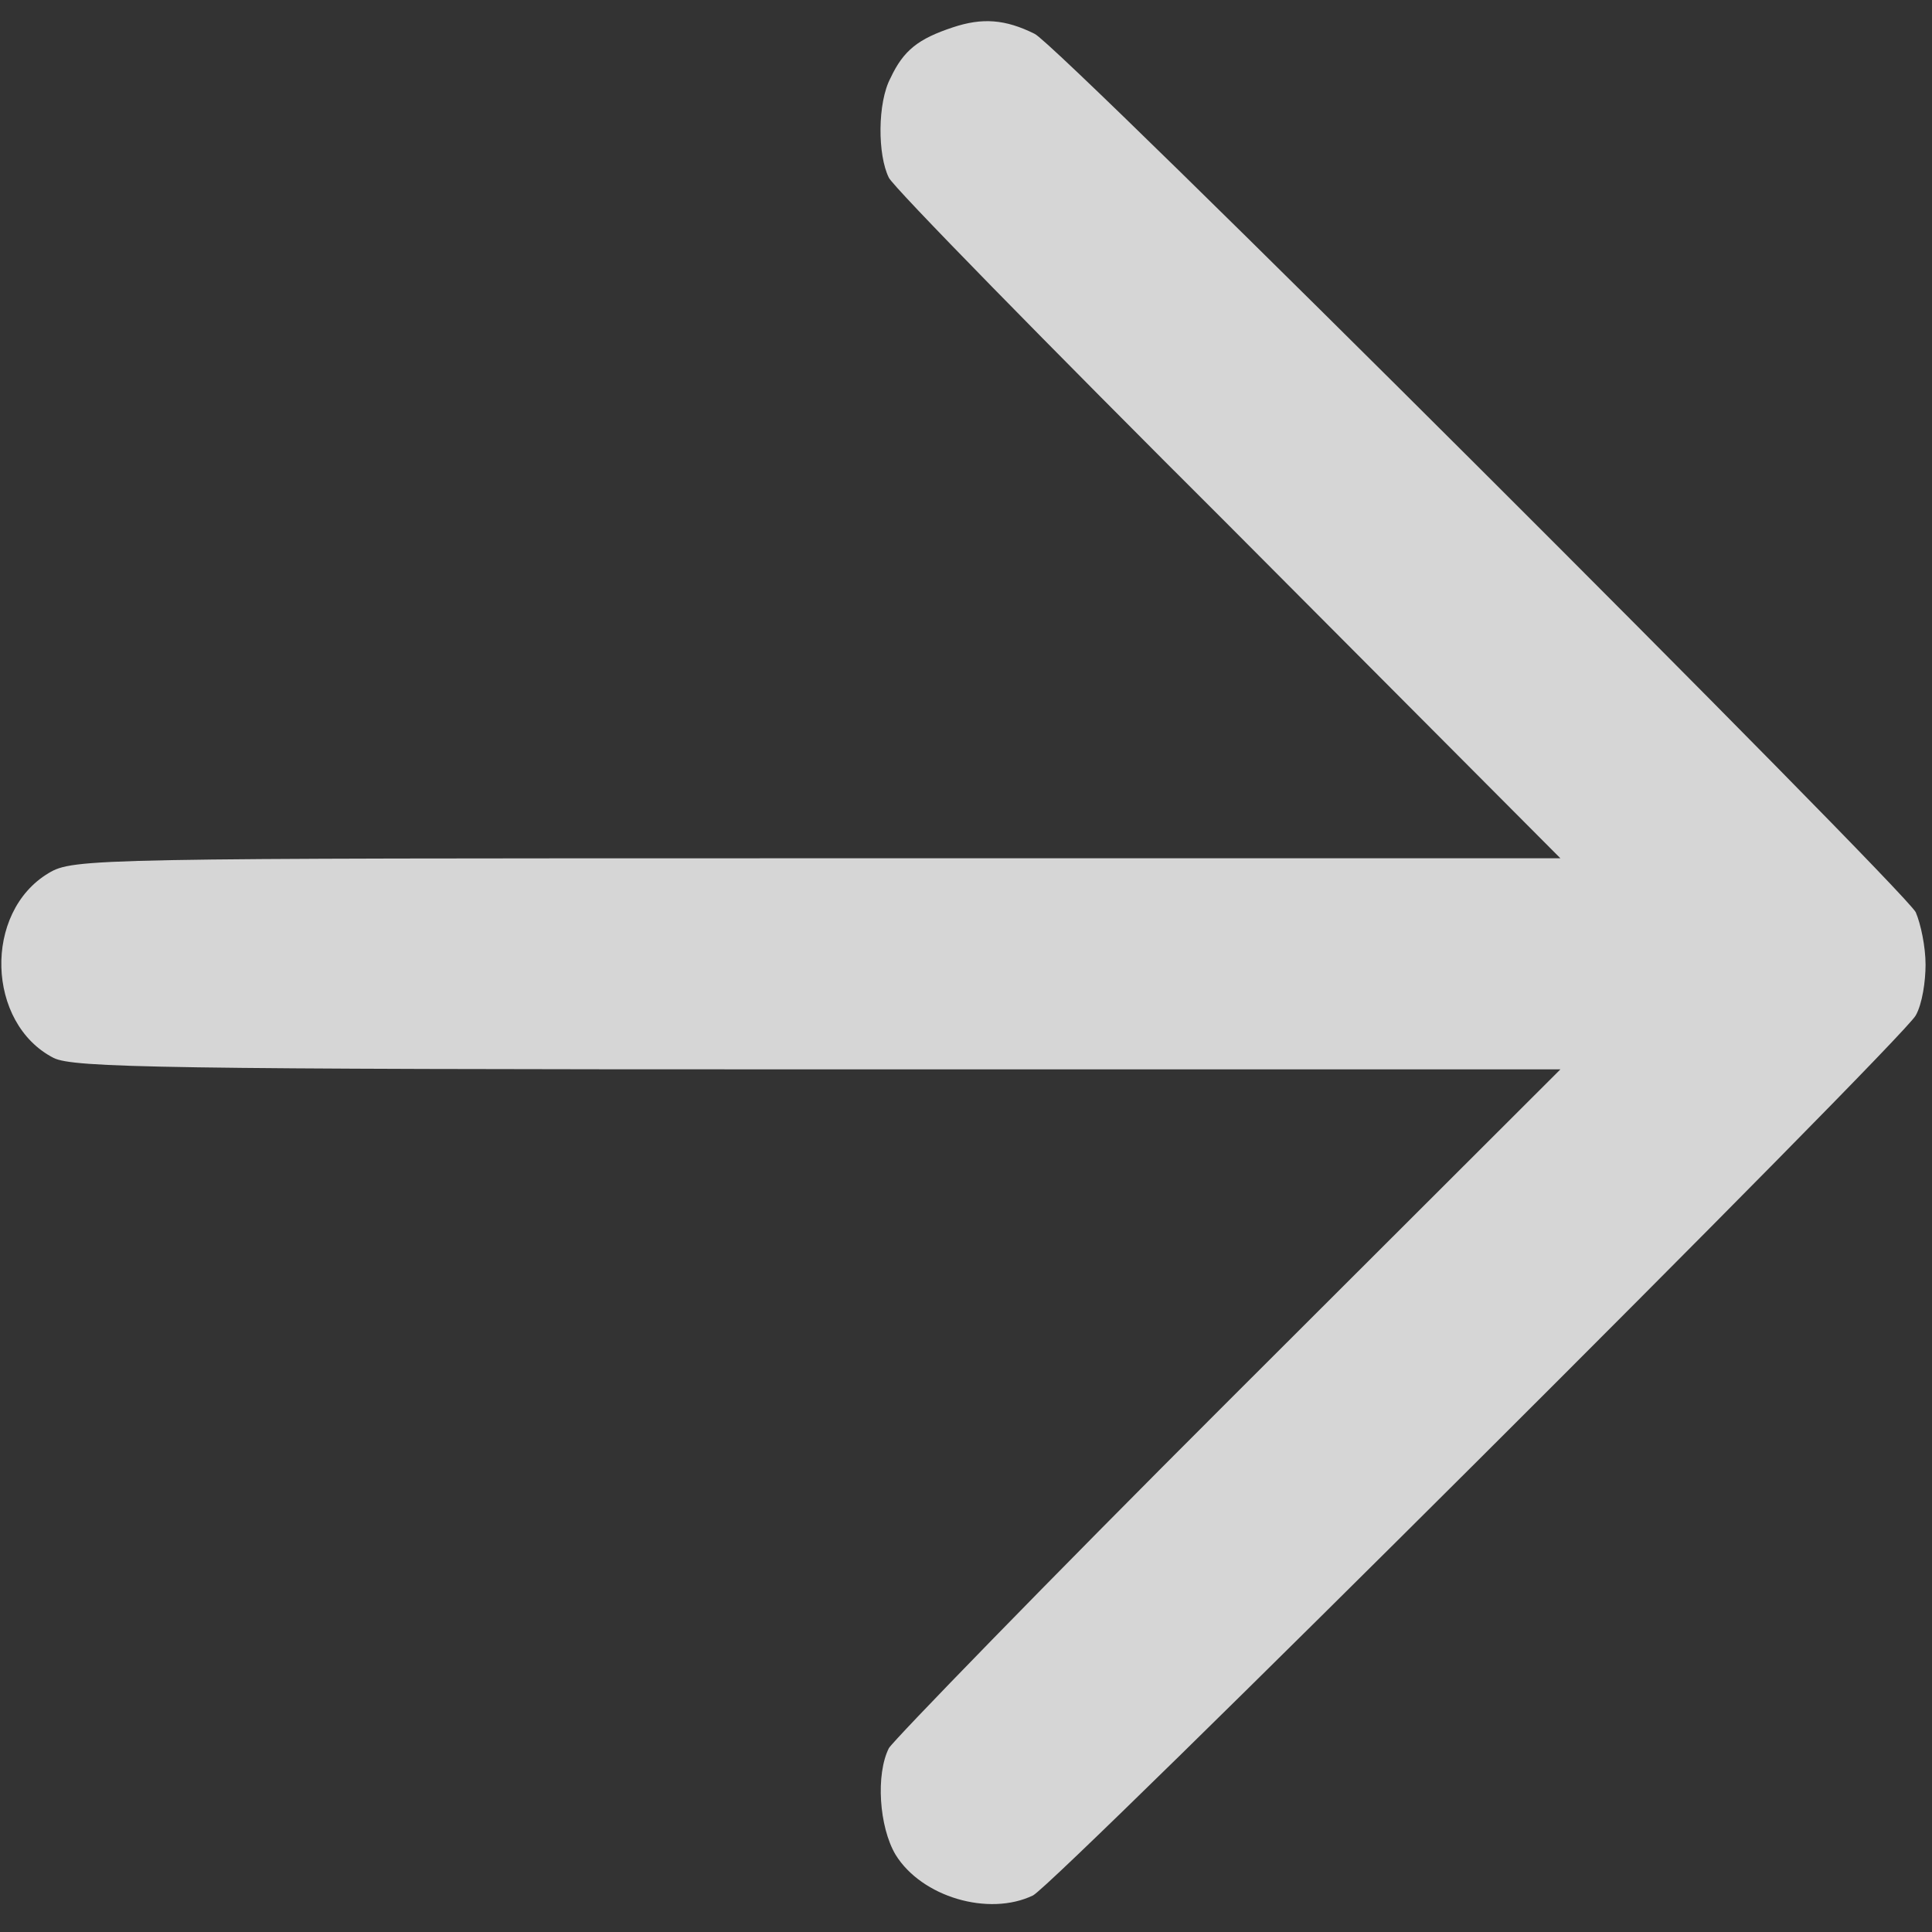 <svg width="12" height="12" viewBox="0 0 12 12" fill="none" xmlns="http://www.w3.org/2000/svg">
<rect x="0" y="0" width="12" height="12" fill="#333333" stroke="none"/>
<path d="M5.918 0.17C5.704 0.241 5.612 0.312 5.531 0.485C5.45 0.637 5.45 0.962 5.521 1.104C5.551 1.165 6.497 2.131 7.637 3.268L9.692 5.331L5.073 5.331C0.577 5.331 0.455 5.331 0.302 5.423C-0.105 5.666 -0.084 6.357 0.333 6.571C0.455 6.632 1.014 6.642 5.083 6.642L9.692 6.642L7.637 8.694C6.497 9.832 5.551 10.808 5.521 10.858C5.439 11.021 5.46 11.346 5.562 11.519C5.724 11.783 6.141 11.905 6.416 11.773C6.569 11.692 11.818 6.459 11.899 6.307C11.94 6.235 11.96 6.093 11.96 5.992C11.96 5.88 11.93 5.738 11.899 5.666C11.818 5.514 6.569 0.271 6.426 0.21C6.243 0.119 6.101 0.109 5.918 0.17Z" fill="white" fill-opacity="0.8"/>
</svg>
